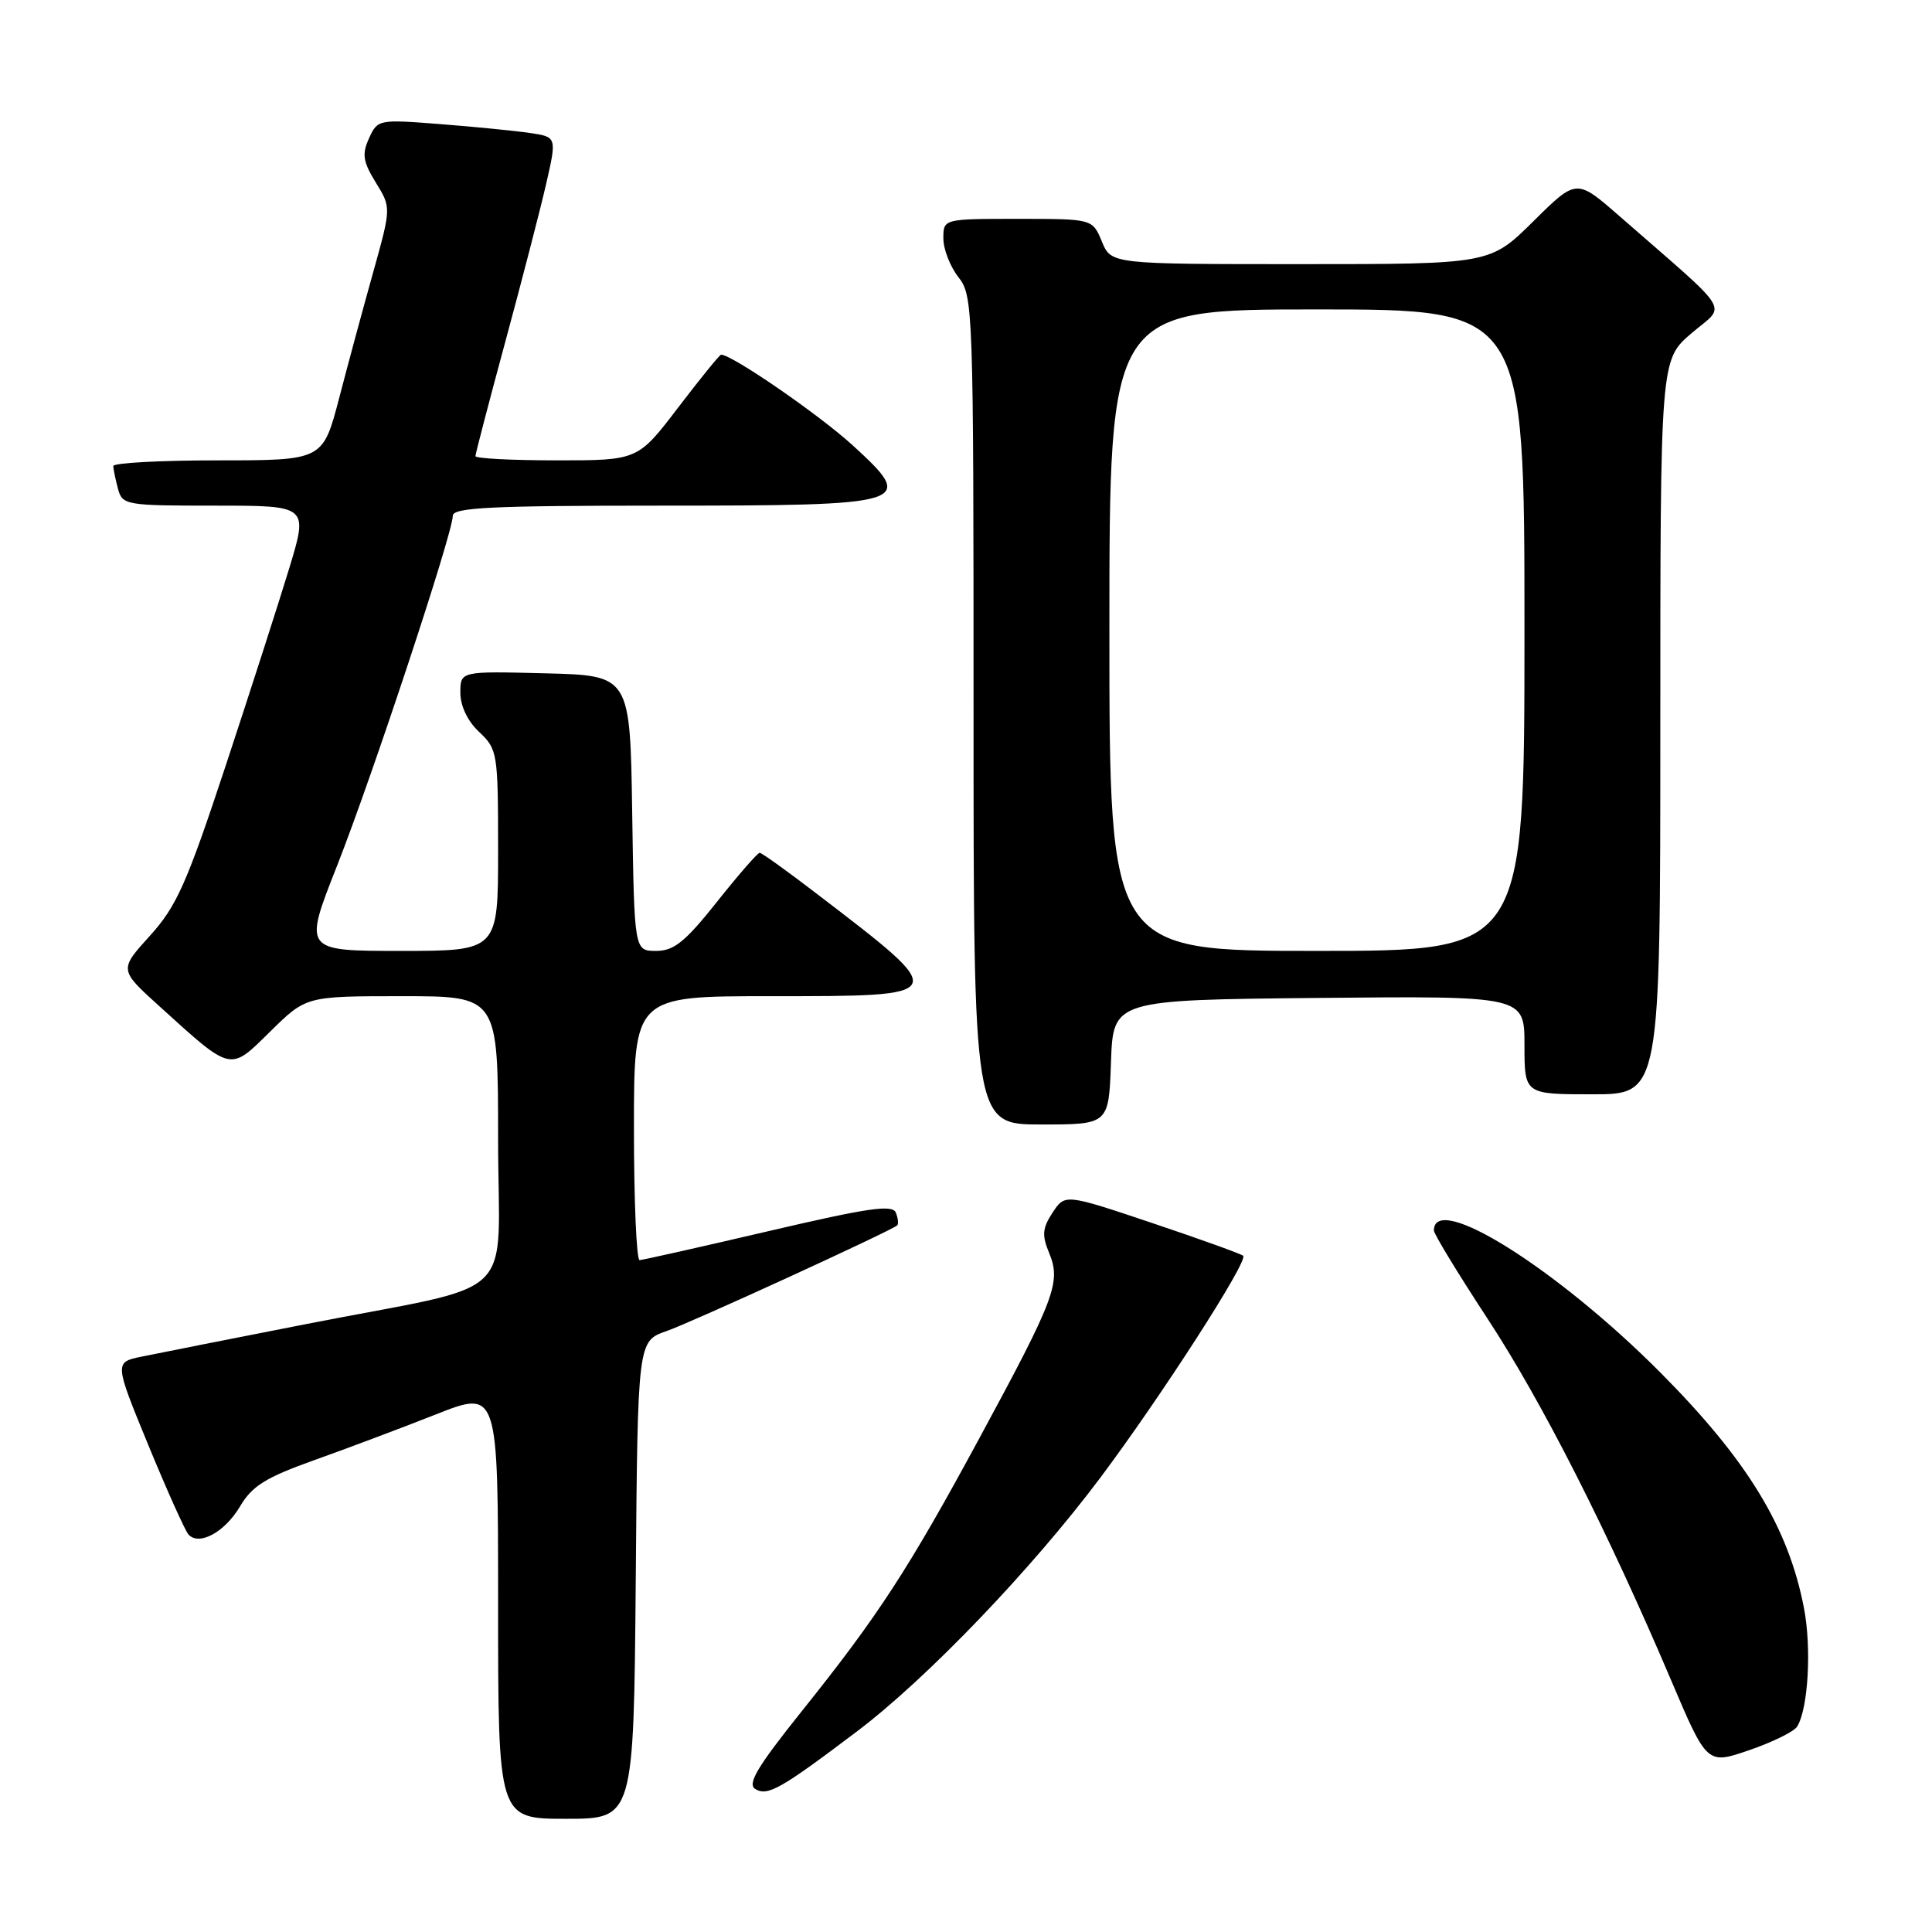<?xml version="1.0" encoding="UTF-8" standalone="no"?>
<!DOCTYPE svg PUBLIC "-//W3C//DTD SVG 1.1//EN" "http://www.w3.org/Graphics/SVG/1.1/DTD/svg11.dtd" >
<svg xmlns="http://www.w3.org/2000/svg" xmlns:xlink="http://www.w3.org/1999/xlink" version="1.1" viewBox="0 0 256 256">
 <g >
 <path fill="currentColor"
d=" M 84.24 209.35 C 84.50 177.70 84.50 177.70 88.31 176.38 C 91.53 175.27 117.75 163.25 118.87 162.38 C 119.08 162.22 119.01 161.46 118.71 160.70 C 118.28 159.57 115.12 160.03 101.84 163.13 C 92.85 165.23 85.16 166.96 84.75 166.97 C 84.34 166.99 84.00 159.12 84.00 149.50 C 84.00 132.00 84.00 132.00 102.03 132.00 C 126.13 132.00 126.09 132.10 108.32 118.50 C 104.38 115.47 100.93 113.00 100.66 113.00 C 100.39 113.00 97.84 115.92 95.00 119.50 C 90.78 124.81 89.30 126.00 86.94 126.00 C 84.05 126.00 84.05 126.00 83.77 107.75 C 83.50 89.50 83.50 89.50 72.25 89.22 C 61.00 88.93 61.00 88.93 61.00 91.79 C 61.00 93.55 61.96 95.56 63.50 97.00 C 65.92 99.28 66.00 99.75 66.00 112.67 C 66.00 126.00 66.00 126.00 53.10 126.00 C 40.21 126.00 40.21 126.00 44.65 114.75 C 49.32 102.91 60.00 70.62 60.00 68.34 C 60.00 67.25 65.17 67.00 87.31 67.00 C 120.82 67.00 121.49 66.79 113.00 59.02 C 108.54 54.95 97.01 47.00 95.55 47.00 C 95.35 47.00 92.80 50.15 89.86 54.00 C 84.52 61.00 84.52 61.00 73.76 61.00 C 67.84 61.00 63.00 60.75 63.00 60.44 C 63.00 60.13 64.79 53.27 66.98 45.19 C 69.17 37.11 71.60 27.72 72.38 24.32 C 73.79 18.14 73.79 18.14 70.14 17.61 C 68.14 17.32 62.80 16.79 58.27 16.44 C 50.18 15.81 50.03 15.83 48.90 18.32 C 47.94 20.43 48.09 21.41 49.79 24.18 C 51.84 27.50 51.84 27.50 49.47 36.00 C 48.16 40.67 46.12 48.21 44.94 52.75 C 42.78 61.00 42.78 61.00 28.89 61.00 C 21.25 61.00 15.01 61.34 15.01 61.75 C 15.02 62.16 15.30 63.51 15.63 64.75 C 16.21 66.93 16.62 67.00 28.54 67.00 C 40.84 67.00 40.84 67.00 38.34 75.25 C 36.96 79.79 33.16 91.60 29.89 101.50 C 24.72 117.14 23.40 120.09 19.86 124.00 C 15.78 128.50 15.78 128.50 21.14 133.35 C 30.81 142.11 30.40 142.01 35.84 136.65 C 40.57 132.00 40.57 132.00 53.28 132.00 C 66.00 132.00 66.00 132.00 66.00 150.96 C 66.00 173.01 69.34 169.80 40.50 175.46 C 30.60 177.40 20.84 179.33 18.82 179.75 C 15.14 180.50 15.14 180.50 19.66 191.50 C 22.15 197.55 24.55 202.88 24.99 203.35 C 26.42 204.86 29.80 203.00 31.81 199.60 C 33.40 196.90 35.20 195.78 41.63 193.48 C 45.96 191.94 53.21 189.21 57.75 187.42 C 66.00 184.16 66.00 184.16 66.00 212.58 C 66.00 241.00 66.00 241.00 74.99 241.00 C 83.97 241.00 83.97 241.00 84.24 209.35 Z  M 113.58 229.40 C 122.84 222.40 136.72 207.92 145.81 195.79 C 153.85 185.05 165.42 167.09 164.73 166.40 C 164.49 166.16 159.08 164.21 152.71 162.07 C 141.12 158.18 141.12 158.18 139.47 160.68 C 138.11 162.76 138.04 163.68 139.03 166.06 C 140.61 169.89 139.80 172.05 129.81 190.50 C 120.34 208.00 116.36 214.11 106.16 226.84 C 100.35 234.11 98.99 236.38 100.08 237.05 C 101.70 238.05 103.45 237.06 113.58 229.40 Z  M 238.13 228.78 C 239.60 226.41 240.06 218.37 239.03 213.05 C 236.96 202.36 231.55 193.48 220.04 181.90 C 206.33 168.11 190.00 157.86 190.00 163.05 C 190.00 163.51 193.19 168.75 197.08 174.69 C 204.33 185.74 212.99 202.80 221.44 222.66 C 226.19 233.83 226.19 233.83 231.80 231.90 C 234.88 230.84 237.73 229.44 238.13 228.78 Z  M 147.21 140.75 C 147.50 132.50 147.50 132.50 174.75 132.23 C 202.00 131.97 202.00 131.97 202.00 138.48 C 202.00 145.00 202.00 145.00 211.00 145.00 C 220.00 145.00 220.00 145.00 220.00 96.35 C 220.00 47.69 220.00 47.69 224.13 44.16 C 228.77 40.19 229.89 42.01 214.52 28.58 C 208.89 23.67 208.89 23.67 203.17 29.33 C 197.44 35.00 197.44 35.00 172.34 35.00 C 147.24 35.00 147.24 35.00 146.00 32.00 C 144.76 29.00 144.76 29.00 134.88 29.00 C 125.00 29.00 125.00 29.00 125.00 31.59 C 125.00 33.02 125.90 35.33 127.00 36.73 C 128.94 39.20 129.00 40.78 129.00 94.13 C 129.00 149.00 129.00 149.00 137.96 149.00 C 146.92 149.00 146.92 149.00 147.21 140.75 Z  M 147.00 83.50 C 147.00 41.00 147.00 41.00 174.50 41.00 C 202.00 41.00 202.00 41.00 202.00 83.50 C 202.00 126.00 202.00 126.00 174.50 126.00 C 147.00 126.00 147.00 126.00 147.00 83.50 Z "/>
</g>
</svg>